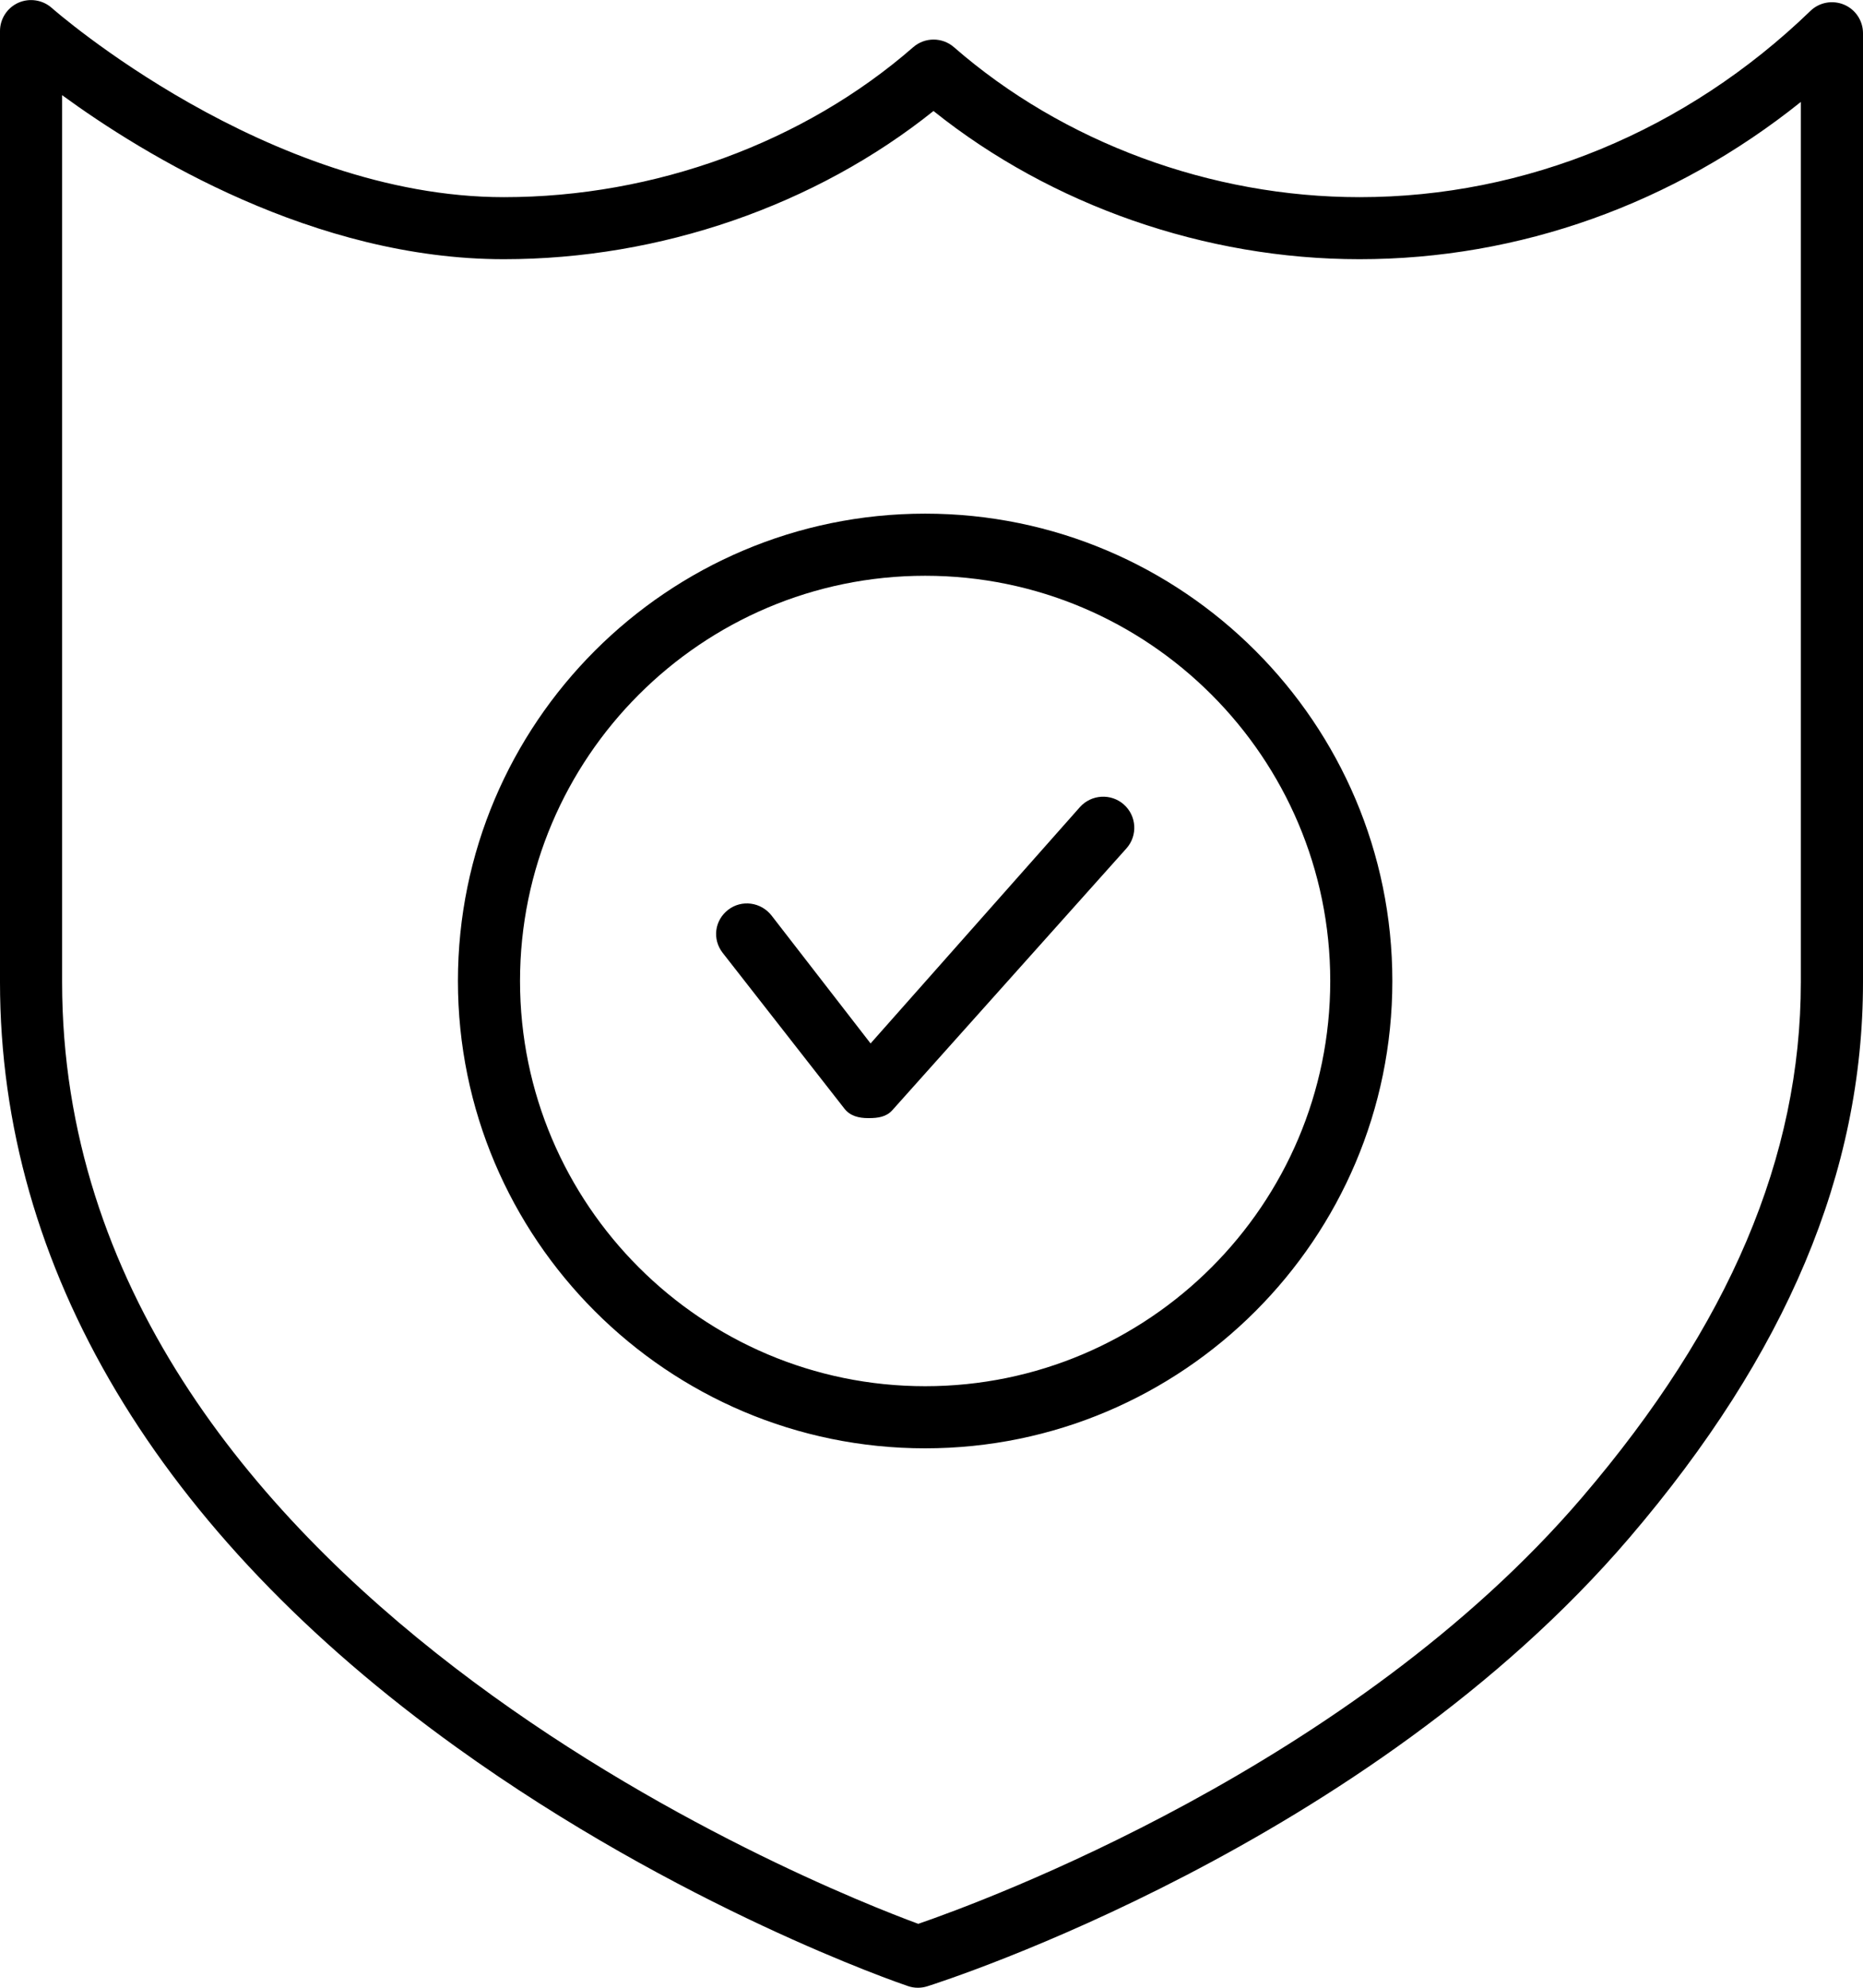 <!-- Generated by IcoMoon.io -->
<svg version="1.1" xmlns="http://www.w3.org/2000/svg" width="30" height="32" viewBox="0 0 30 32">
<title>shield</title>
<path d="M14.898 8.269c-4.149 0-7.524 3.375-7.524 7.524 0 4.148 3.375 7.523 7.524 7.523 4.148 0 7.523-3.375 7.523-7.523 0-4.149-3.375-7.524-7.523-7.524zM14.898 22.316c-3.597 0-6.524-2.926-6.524-6.523s2.927-6.524 6.524-6.524 6.523 2.927 6.523 6.524-2.926 6.523-6.523 6.523zM26.239 24.755c2.531-2.96 3.761-5.885 3.761-8.946v-15.274c0-0.201-0.12-0.382-0.305-0.46-0.184-0.077-0.398-0.039-0.542 0.101-2.001 1.933-4.58 2.998-7.26 2.998-2.391 0-4.772-0.88-6.531-2.414-0.188-0.164-0.469-0.164-0.657 0-1.758 1.534-4.16 2.414-6.591 2.414-3.81 0-7.247-3.016-7.281-3.047-0.147-0.13-0.358-0.162-0.537-0.083-0.18 0.081-0.296 0.259-0.296 0.456v15.309c0 4.603 2.541 8.863 7.349 12.319 3.589 2.581 7.123 3.795 7.271 3.845 0.052 0.018 0.107 0.027 0.161 0.027 0.051 0 0.102-0.008 0.15-0.023 0.287-0.091 7.074-2.274 11.308-7.222zM14.787 30.971c-1.53-0.563-13.787-5.389-13.787-15.162v-14.277c1.322 0.965 4.060 2.641 7.113 2.641 2.521 0 5.018-0.865 6.919-2.386 1.901 1.521 4.376 2.386 6.86 2.386 2.575 0 5.060-0.892 7.107-2.532v14.168c0 2.812-1.152 5.525-3.521 8.295-3.699 4.325-9.653 6.51-10.691 6.867zM17.39 12.993l-3.371 3.805-1.593-2.057c-0.169-0.219-0.483-0.263-0.701-0.094s-0.258 0.472-0.089 0.691l1.962 2.51c0.092 0.118 0.231 0.152 0.38 0.152 0.005 0 0.011 0 0.016 0 0.143 0 0.279-0.019 0.375-0.127l3.771-4.216c0.183-0.207 0.164-0.523-0.043-0.706-0.206-0.182-0.522-0.164-0.707 0.042z"></path>
</svg>
